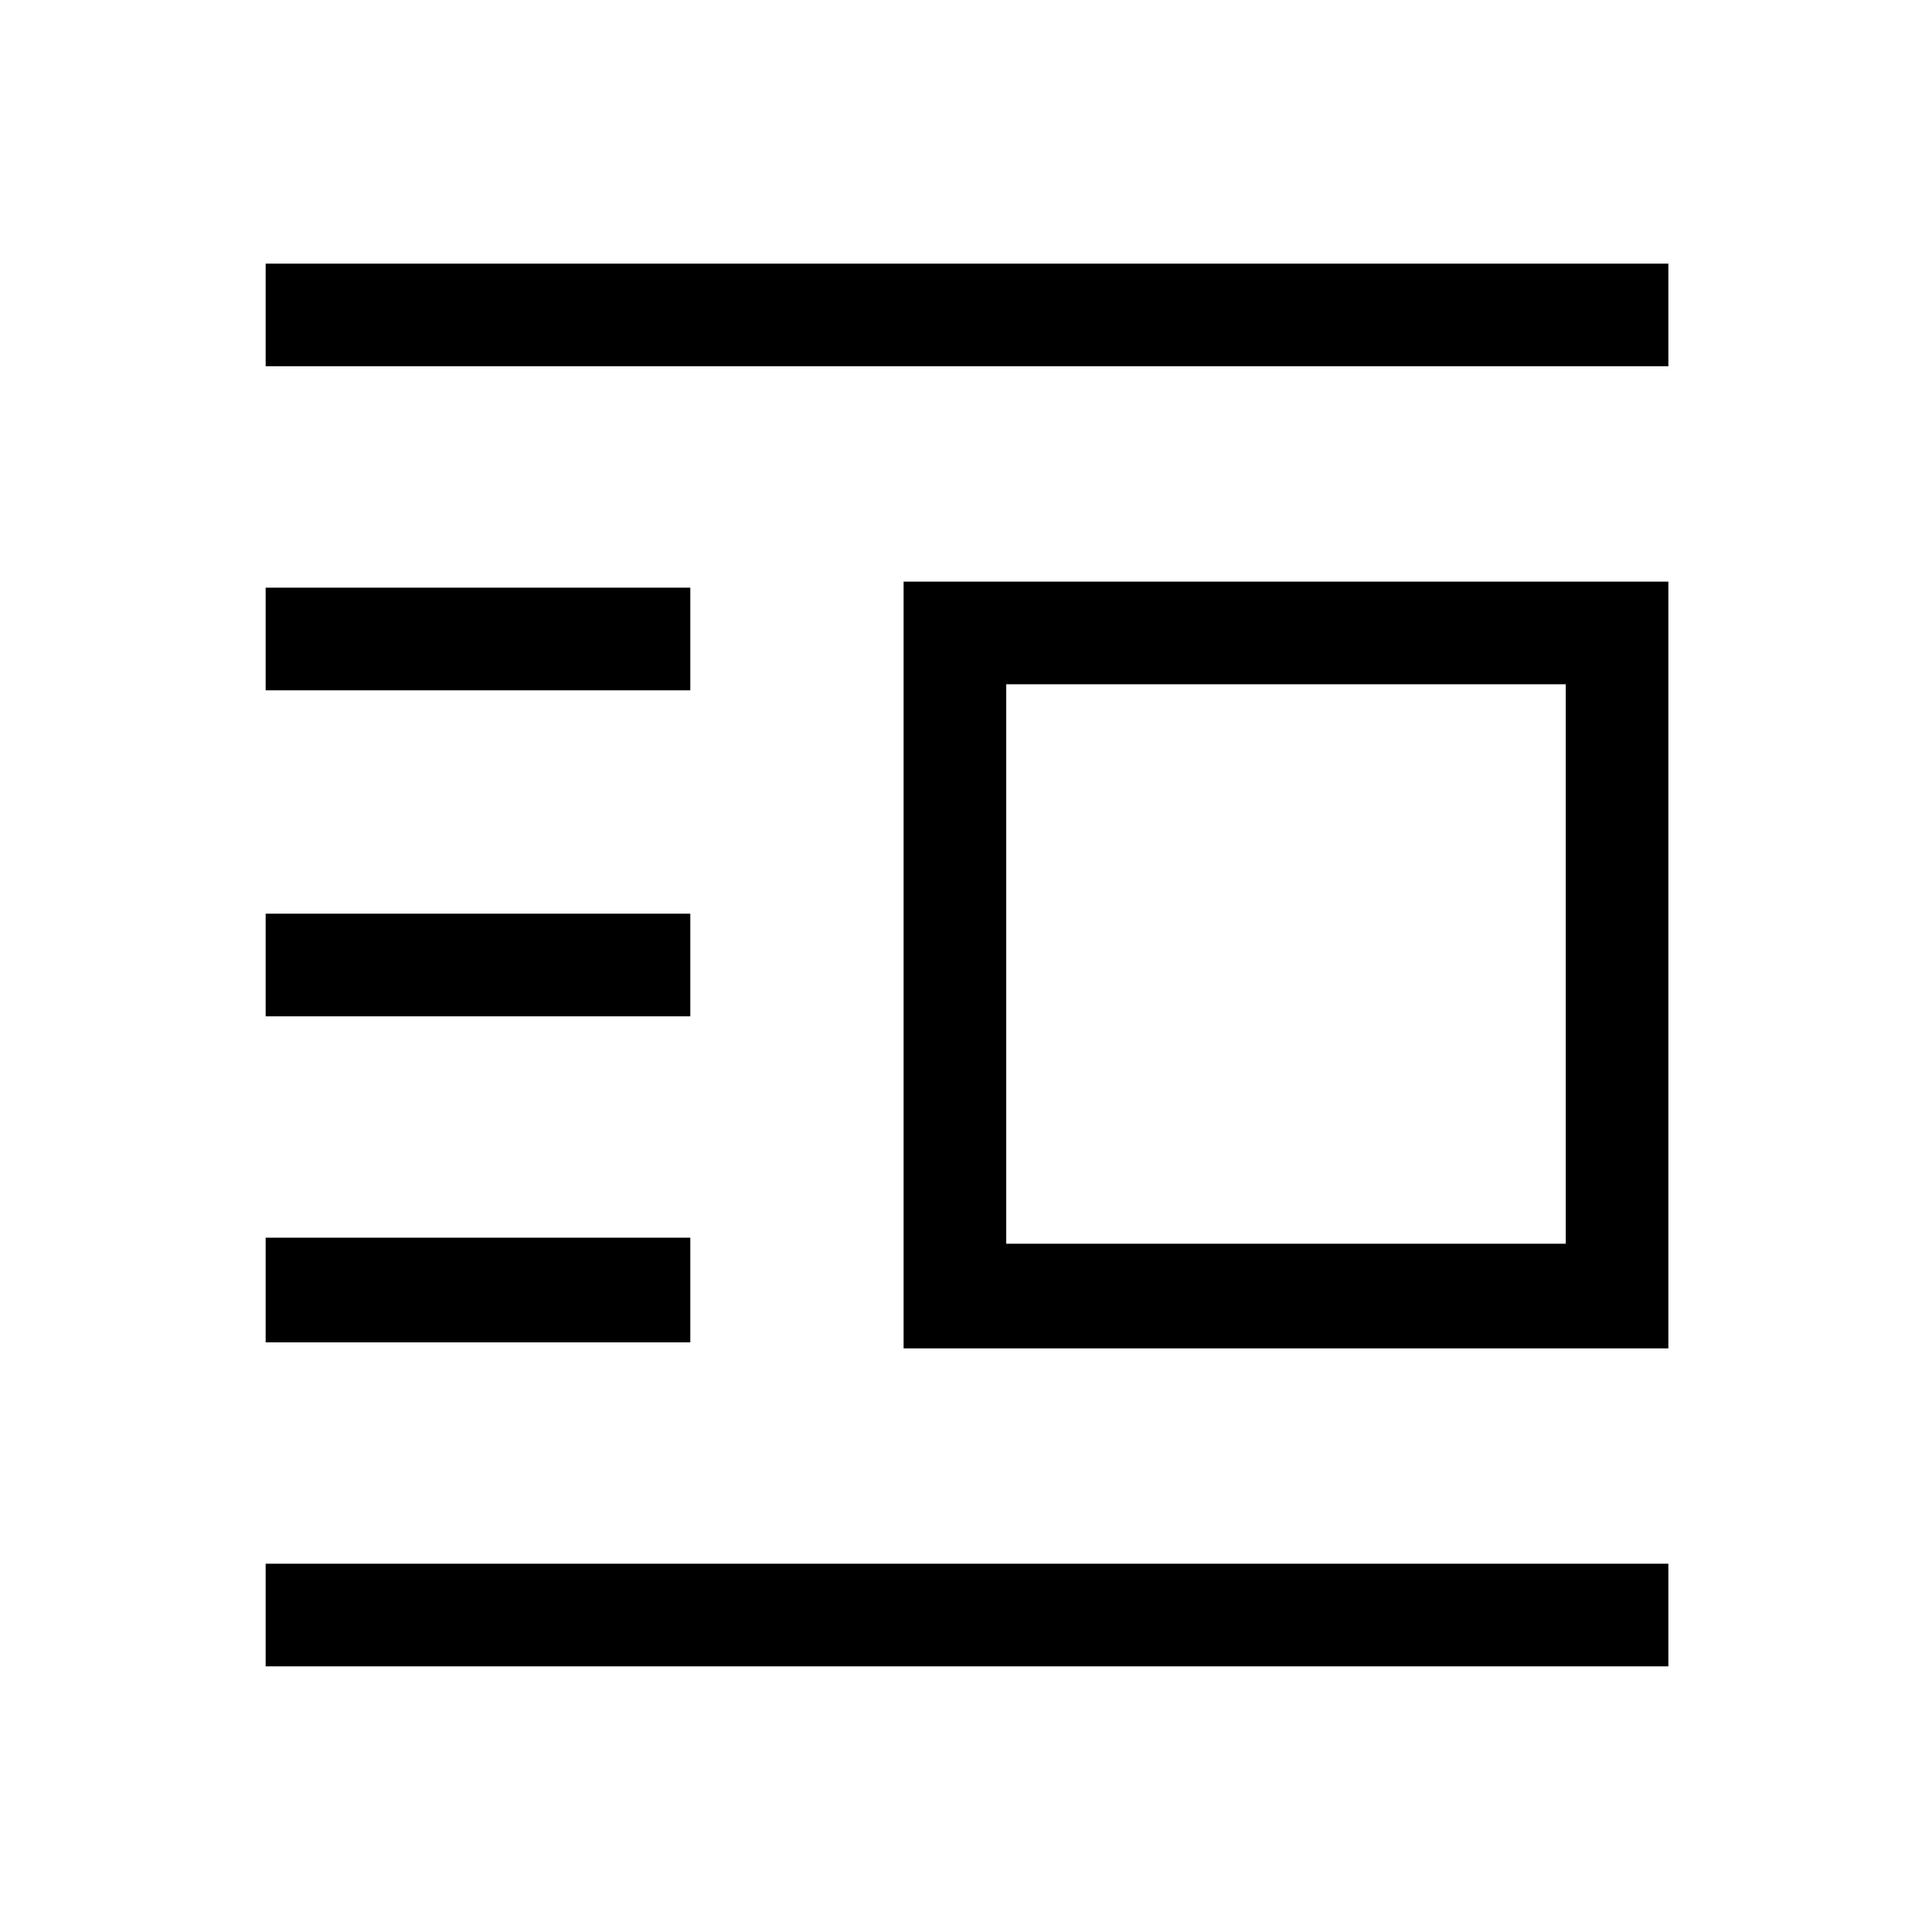 <svg xmlns="http://www.w3.org/2000/svg" height="40" width="40"><path d="M5.5 34.5v-2.125h29.042V34.5Zm0-6.708v-2.167h8.792v2.167Zm0-6.75v-2.125h8.792v2.125Zm0-6.75v-2.125h8.792v2.125Zm0-6.709V5.458h29.042v2.125Zm13.208 20.334V12.042h15.834v15.875Zm2.125-2.167h11.584V14.167H20.833Z"/></svg>